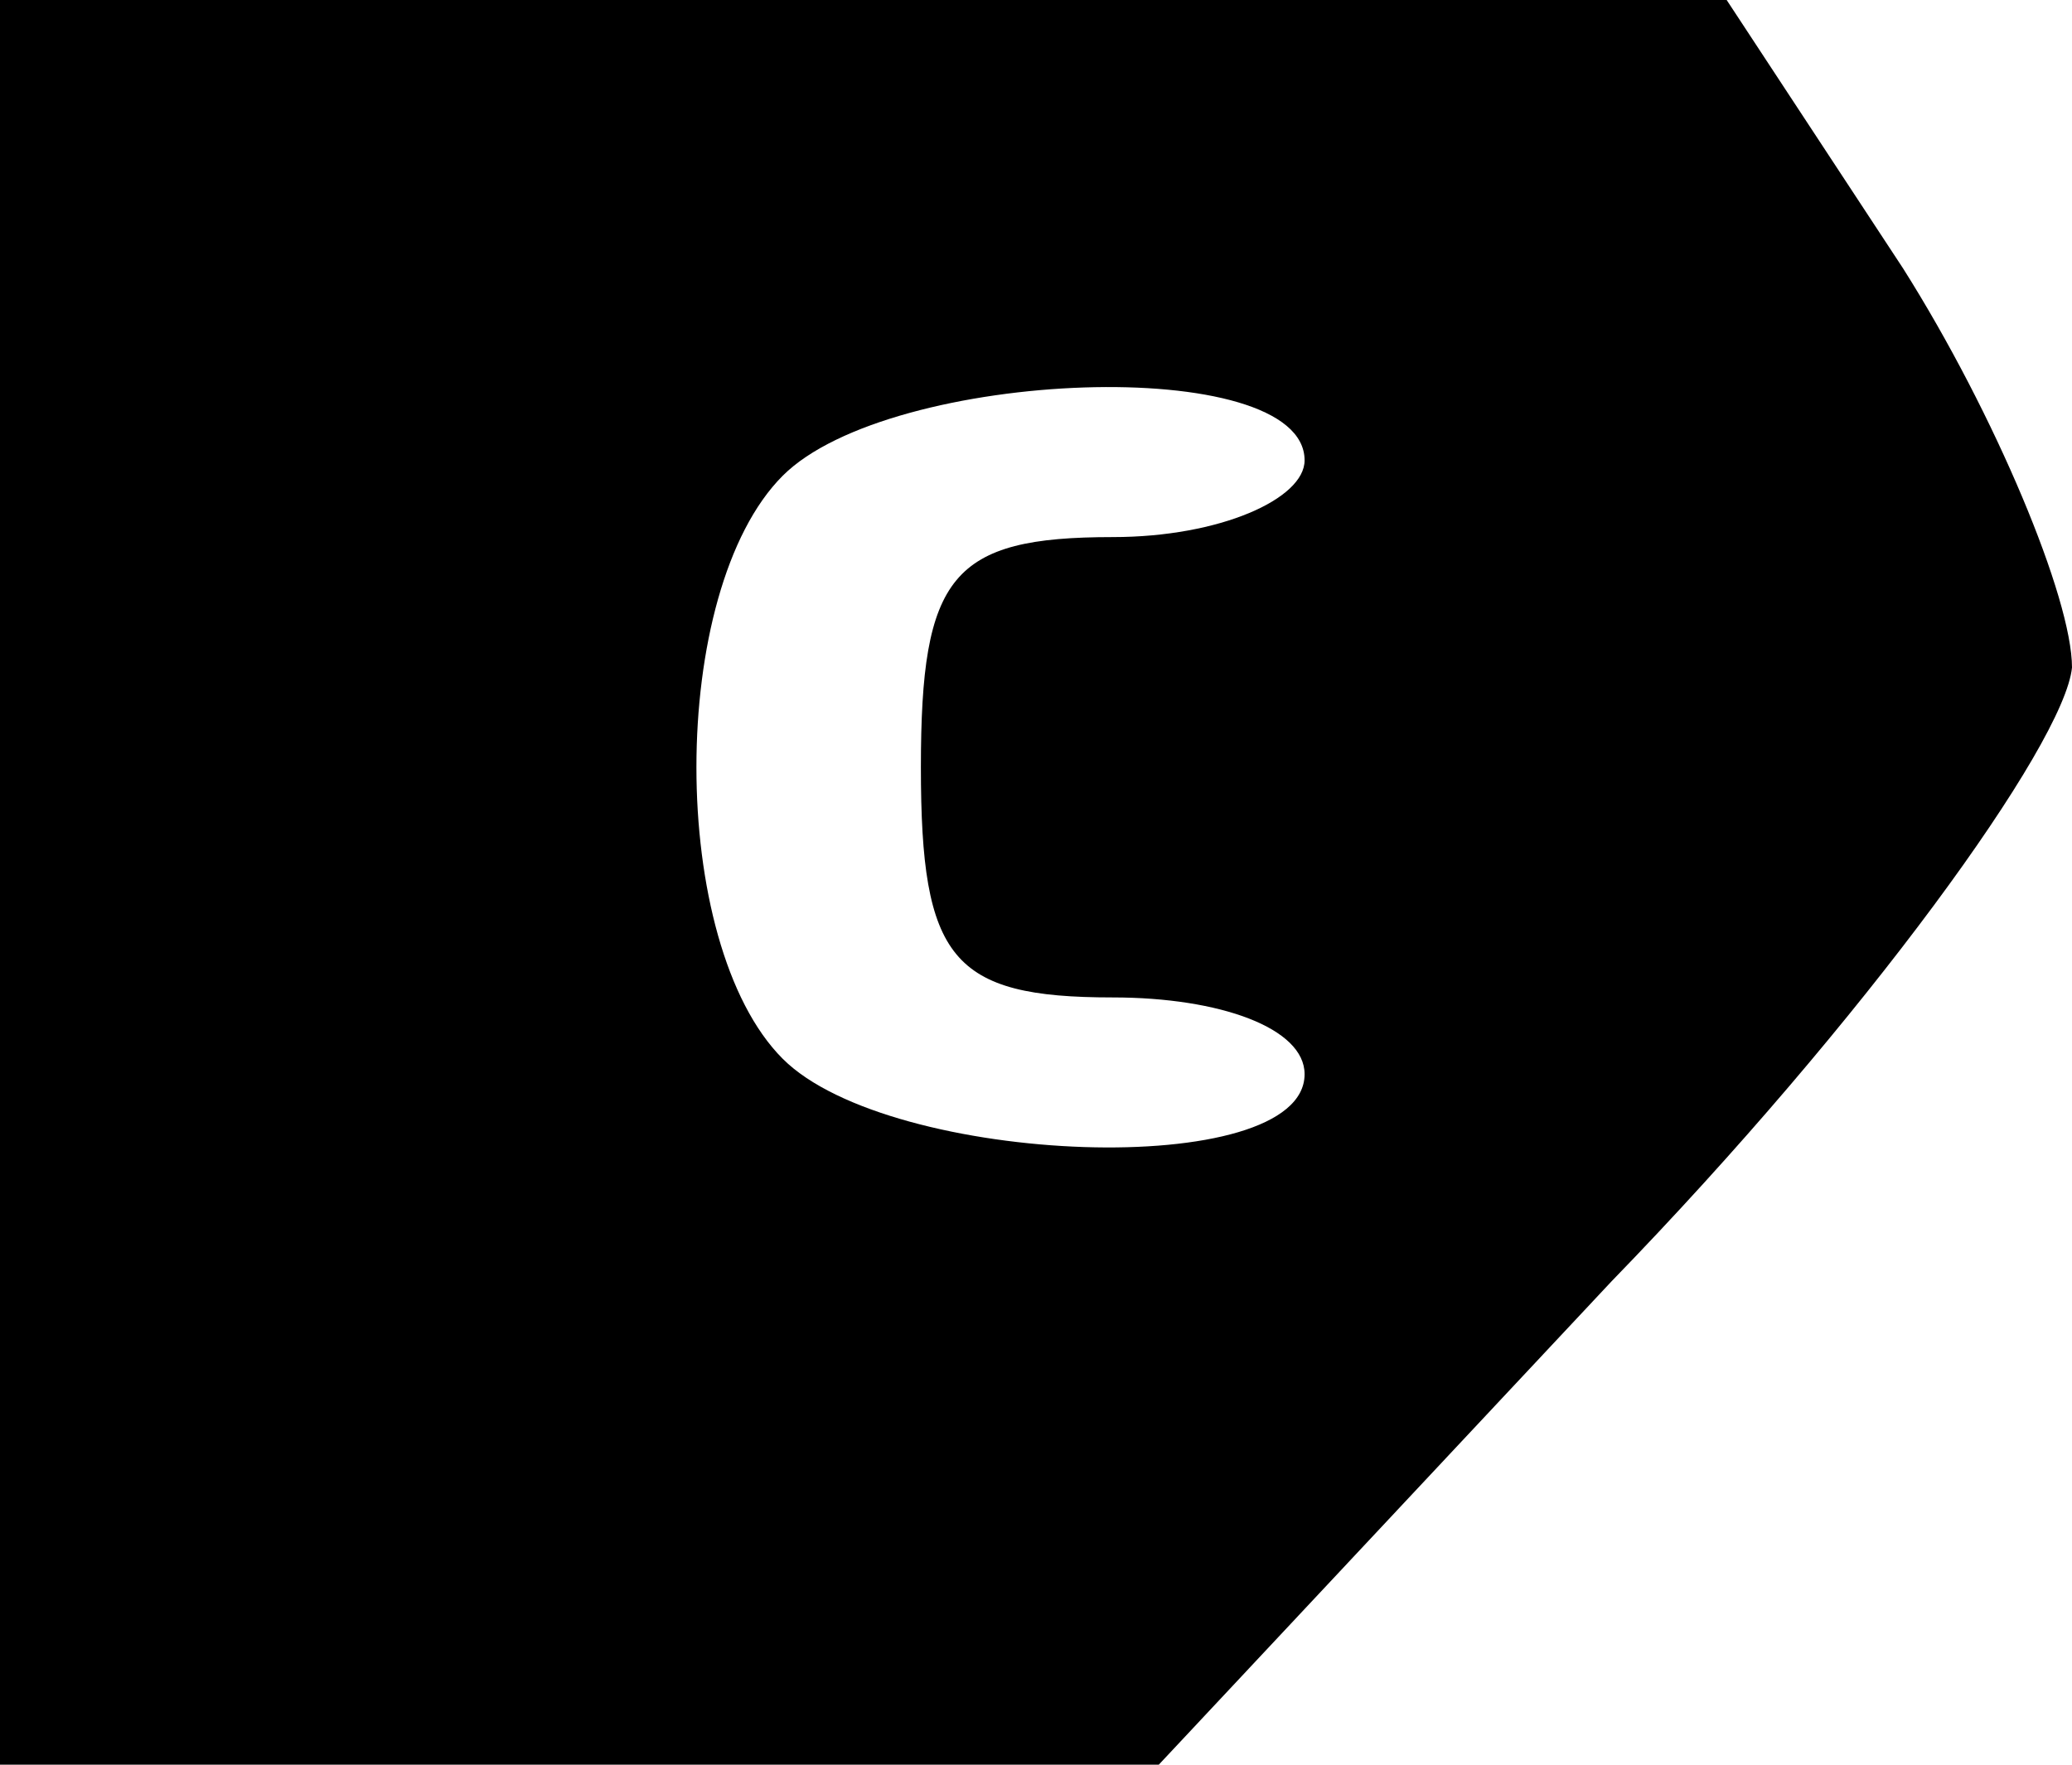 <?xml version="1.0" standalone="no"?>
<!DOCTYPE svg PUBLIC "-//W3C//DTD SVG 20010904//EN"
 "http://www.w3.org/TR/2001/REC-SVG-20010904/DTD/svg10.dtd">
<svg version="1.0" xmlns="http://www.w3.org/2000/svg"
 width="27pt" height="23pt" viewBox="0 0 27 23"
 preserveAspectRatio="xMidYMid meet">

<g transform="translate(0,23) scale(0.1,-0.1)"
fill="#000000" stroke="none">
<path d="M0 115 l0 -115 75 0 76 0 59 63 c33 34 59 70 60 80 0 9 -10 33 -22
52 l-23 35 -112 0 -113 0 0 -115z m170 55 c0 -5 -11 -10 -25 -10 -21 0 -25 -5
-25 -30 0 -25 4 -30 25 -30 14 0 25 -4 25 -10 0 -14 -54 -12 -68 2 -15 15 -15
61 0 76 14 14 68 16 68 2z"/>
</g>
</svg>

